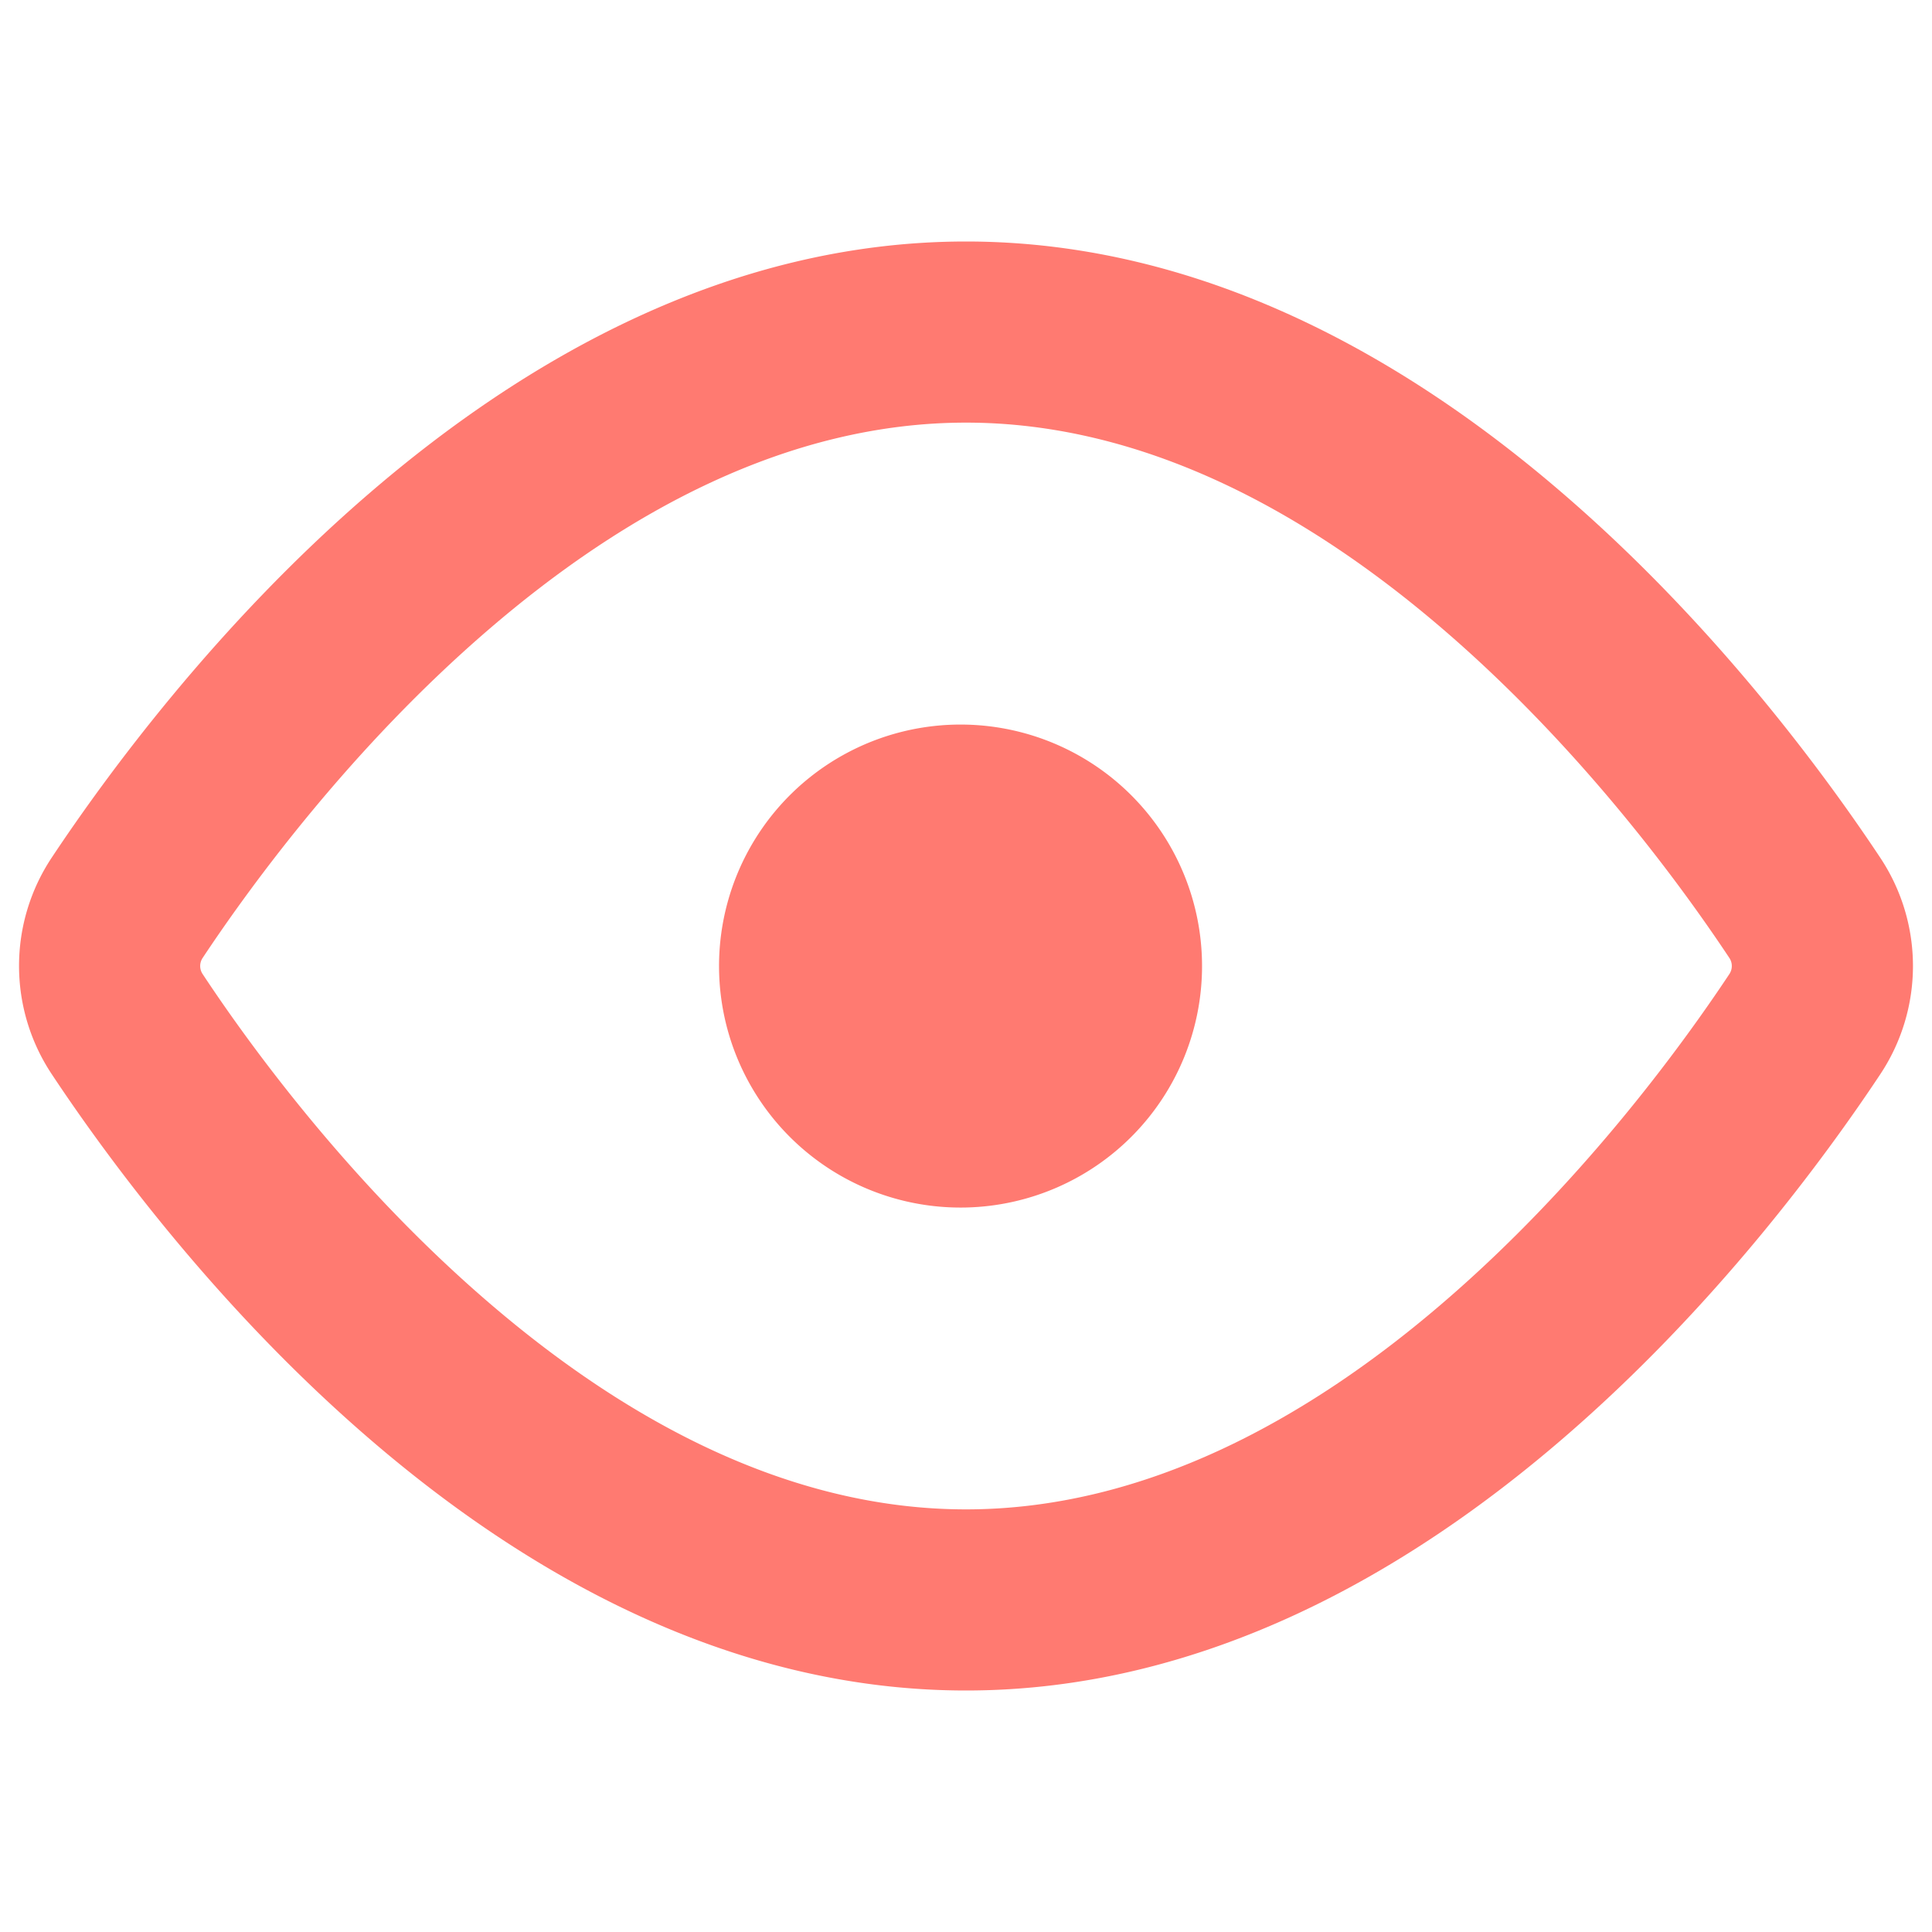 <svg xmlns="http://www.w3.org/2000/svg" viewBox="0 0 16 16" width="16" height="16" fill="#ff7a71"><path d="M8 2c1.981 0 3.671.992 4.933 2.078 1.27 1.091 2.187 2.345 2.637 3.023a1.62 1.62 0 0 1 0 1.798c-.45.678-1.367 1.932-2.637 3.023C11.67 13.008 9.981 14 8 14c-1.981 0-3.671-.992-4.933-2.078C1.797 10.83.88 9.576.43 8.898a1.62 1.62 0 0 1 0-1.798c.45-.677 1.367-1.931 2.637-3.022C4.33 2.992 6.019 2 8 2ZM1.679 7.932a.12.12 0 0 0 0 .136c.411.622 1.241 1.75 2.366 2.717C5.176 11.758 6.527 12.5 8 12.5c1.473 0 2.825-.742 3.955-1.715 1.124-.967 1.954-2.096 2.366-2.717a.12.12 0 0 0 0-.136c-.412-.621-1.242-1.75-2.366-2.717C10.824 4.242 9.473 3.5 8 3.5c-1.473 0-2.825.742-3.955 1.715-1.124.967-1.954 2.096-2.366 2.717ZM8 10a2 2 0 1 1-.001-3.999A2 2 0 0 1 8 10Z"></path></svg>